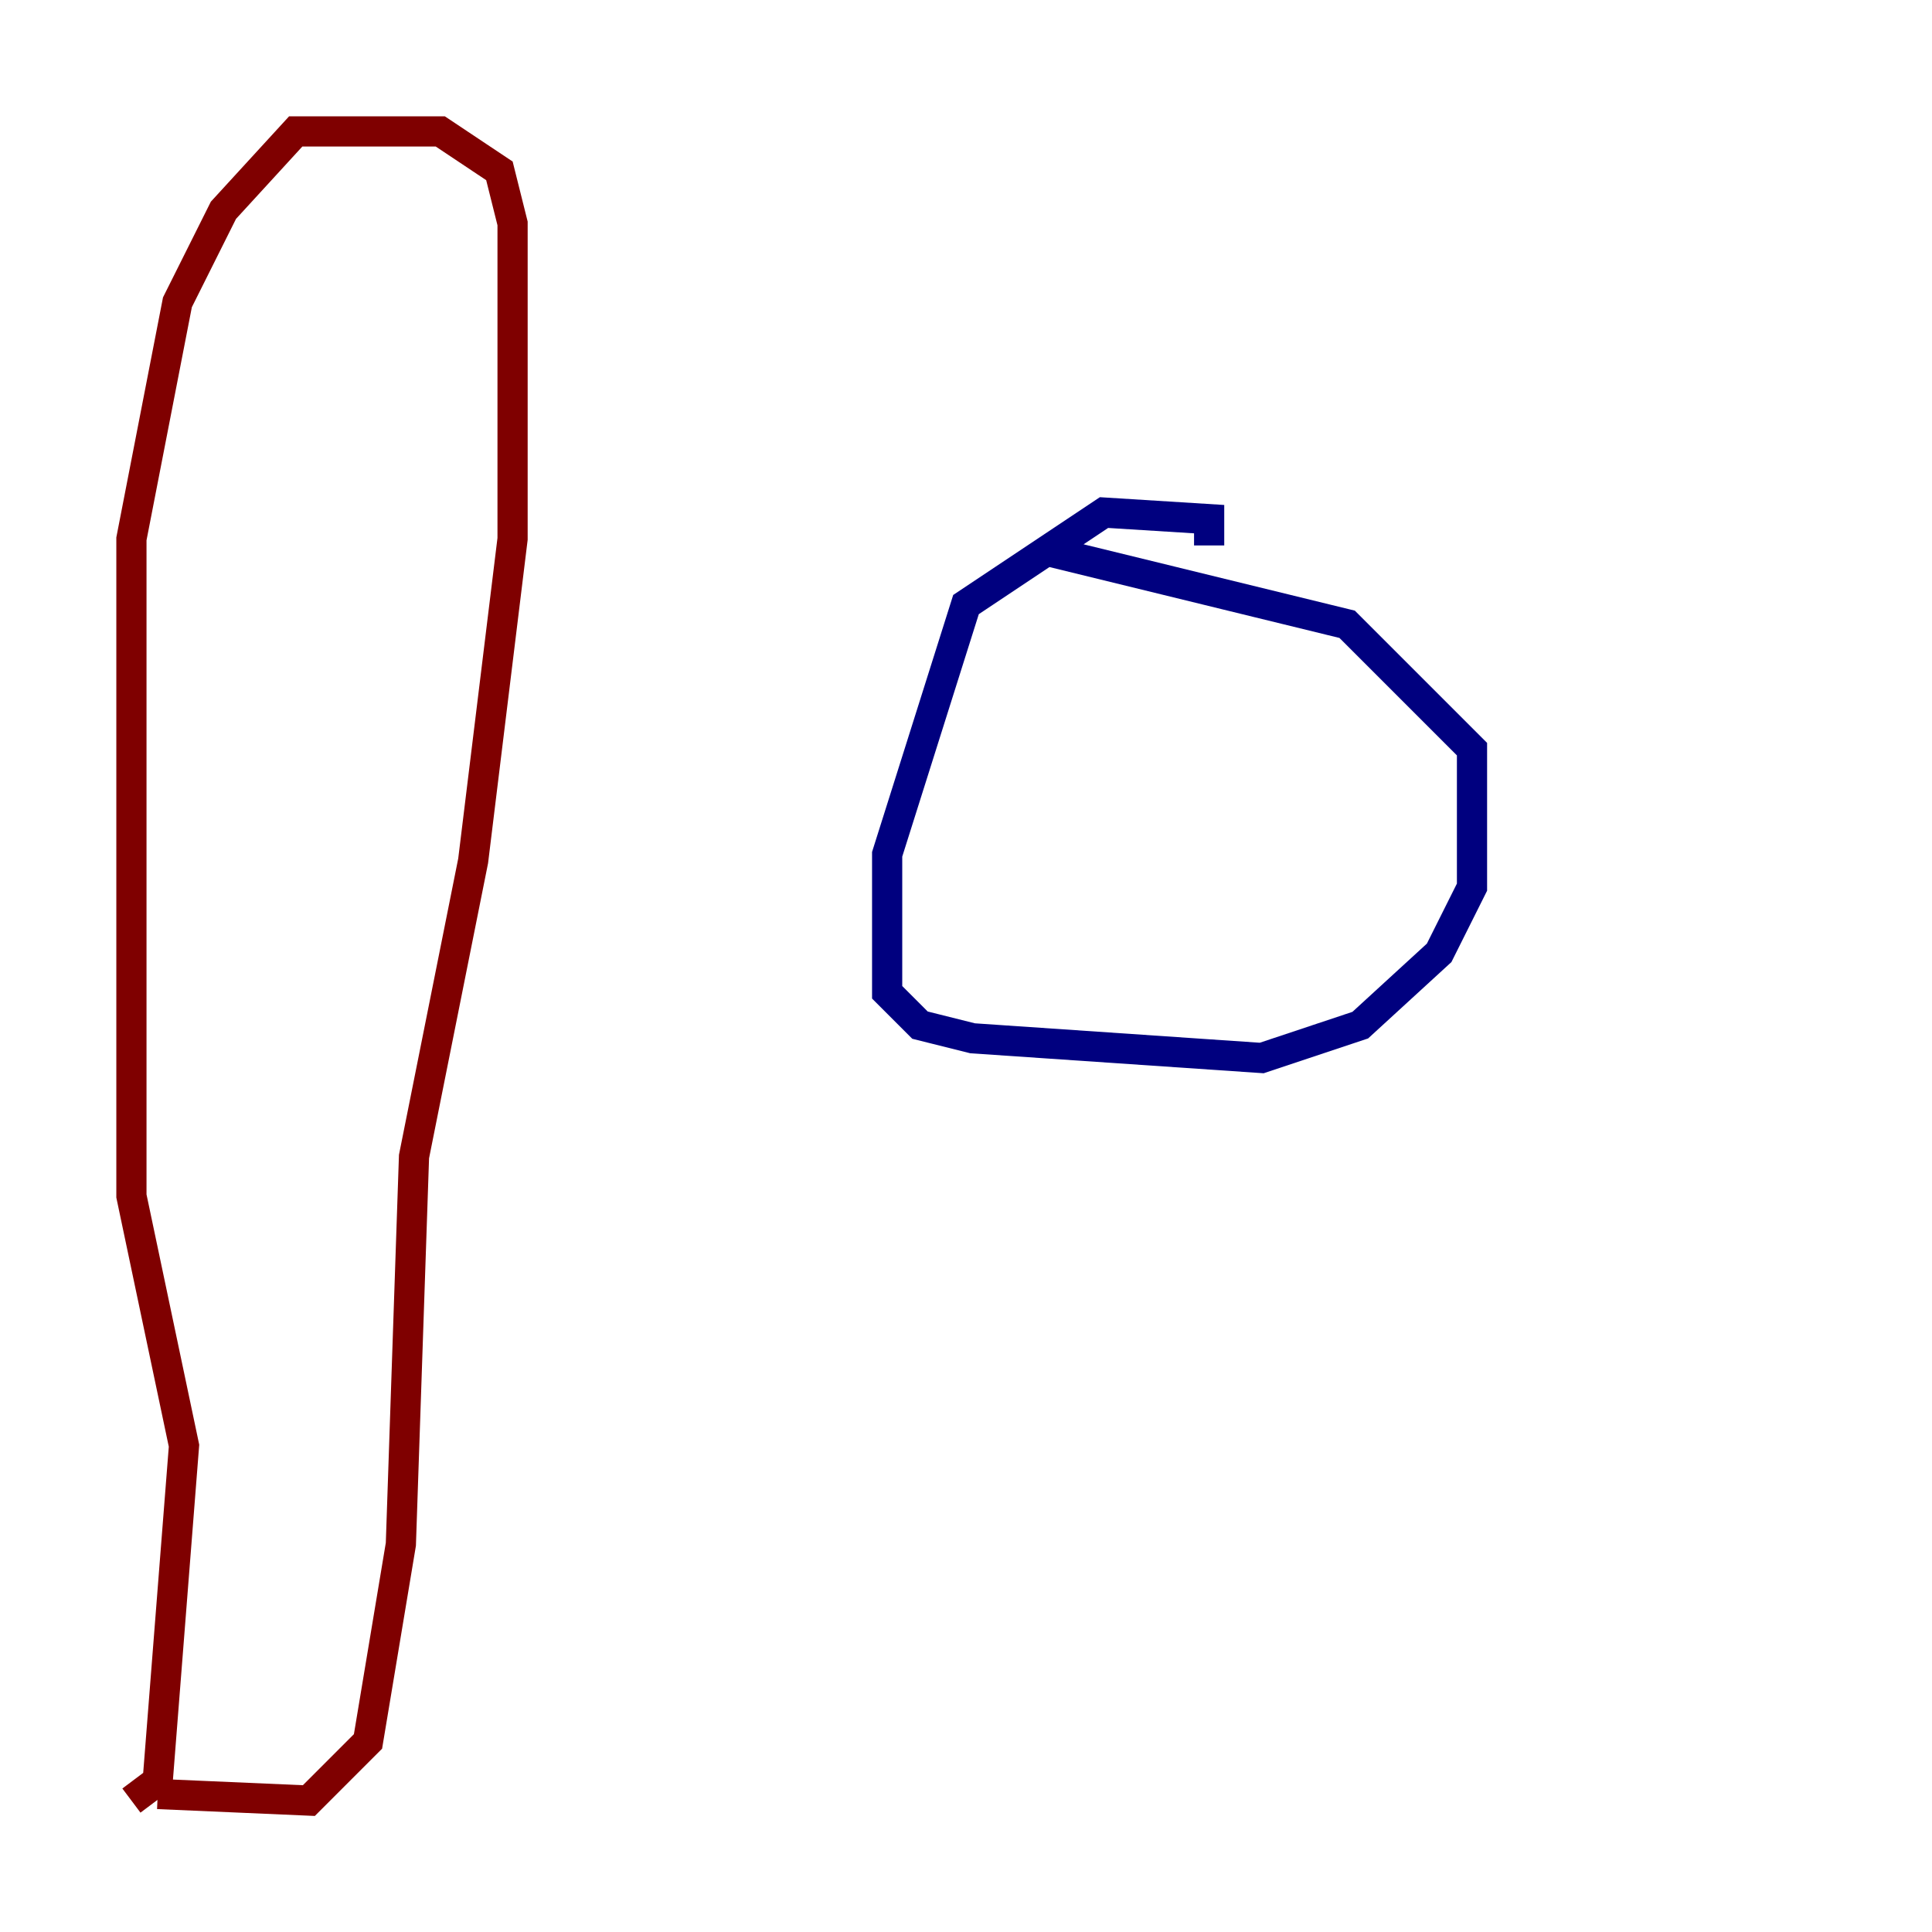 <?xml version="1.0" encoding="utf-8" ?>
<svg baseProfile="tiny" height="128" version="1.2" viewBox="0,0,128,128" width="128" xmlns="http://www.w3.org/2000/svg" xmlns:ev="http://www.w3.org/2001/xml-events" xmlns:xlink="http://www.w3.org/1999/xlink"><defs /><polyline fill="none" points="80.109,36.136 80.109,34.395 73.143,33.959 64.0,40.054 58.776,56.599 58.776,65.742 60.952,67.918 64.435,68.789 83.592,70.095 90.122,67.918 95.347,63.129 97.524,58.776 97.524,49.633 89.252,41.361 69.66,36.571" stroke="#00007f" stroke-width="2" /><polyline fill="none" points="8.707,119.293 10.449,117.986 12.191,95.782 8.707,79.238 8.707,35.701 11.755,20.027 14.803,13.932 19.592,8.707 29.17,8.707 33.088,11.32 33.959,14.803 33.959,35.701 31.347,57.034 27.429,76.626 26.558,102.313 24.381,115.374 20.463,119.293 10.449,118.857" stroke="#7f0000" stroke-width="2" /></svg>
